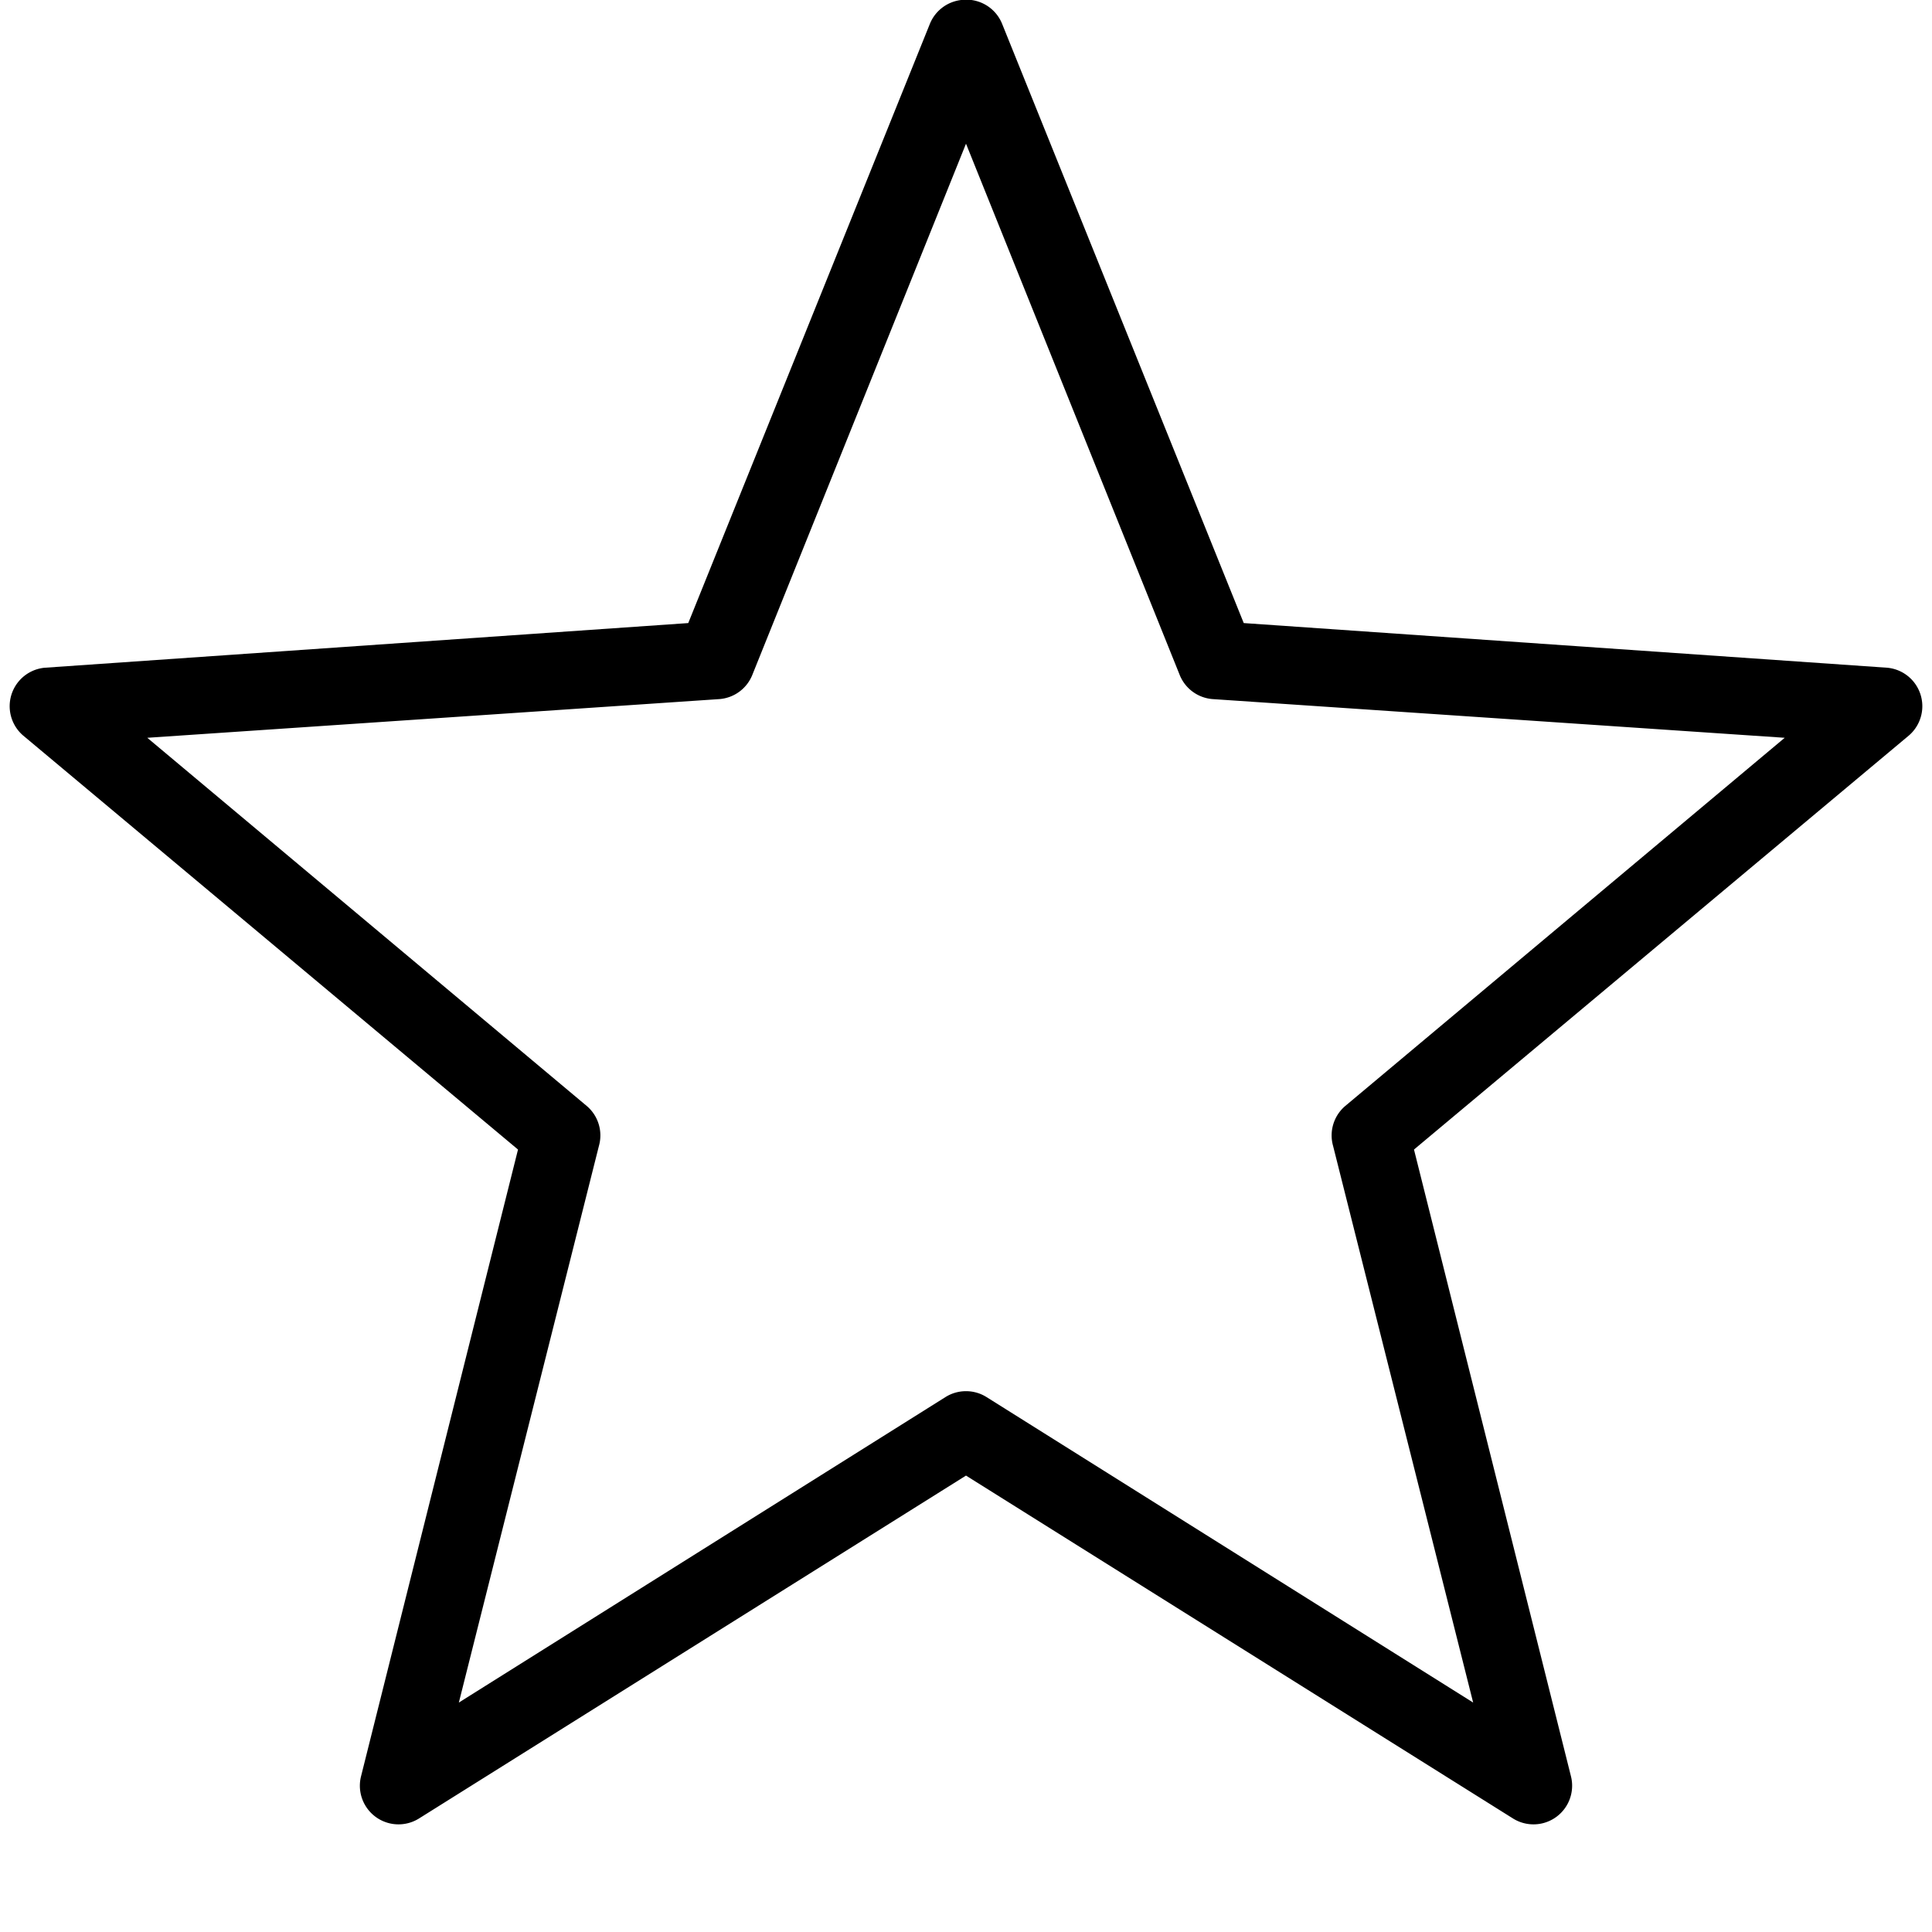<?xml version="1.0"?>
<svg xmlns="http://www.w3.org/2000/svg" width="50" height="50" viewBox="0 0 50 50">
    <path style="text-indent:0;text-align:start;line-height:normal;text-transform:none;block-progression:tb;-inkscape-font-specification:Bitstream Vera Sans" d="M 24.875 0 A 1 1 0 0 0 24.062 0.625 L 17.812 16.125 L 1.156 17.281 A 1 1 0 0 0 0.594 19.031 L 13.406 29.75 L 9.344 45.969 A 1 1 0 0 0 10.844 47.062 L 25 38.188 L 39.156 47.062 A 1 1 0 0 0 40.656 45.969 L 36.594 29.75 L 49.406 19.031 A 1 1 0 0 0 48.844 17.281 L 32.188 16.125 L 25.938 0.625 A 1 1 0 0 0 24.875 0 z M 25 3.719 L 30.531 17.469 A 1 1 0 0 0 31.406 18.094 L 46.188 19.094 L 34.812 28.625 A 1 1 0 0 0 34.5 29.656 L 38.125 44.062 L 25.531 36.156 A 1 1 0 0 0 24.469 36.156 L 11.875 44.062 L 15.5 29.656 A 1 1 0 0 0 15.188 28.625 L 3.812 19.094 L 18.594 18.094 A 1 1 0 0 0 19.469 17.469 L 25 3.719 z" overflow="visible" enable-background="accumulate" font-family="Bitstream Vera Sans"/>
</svg>
